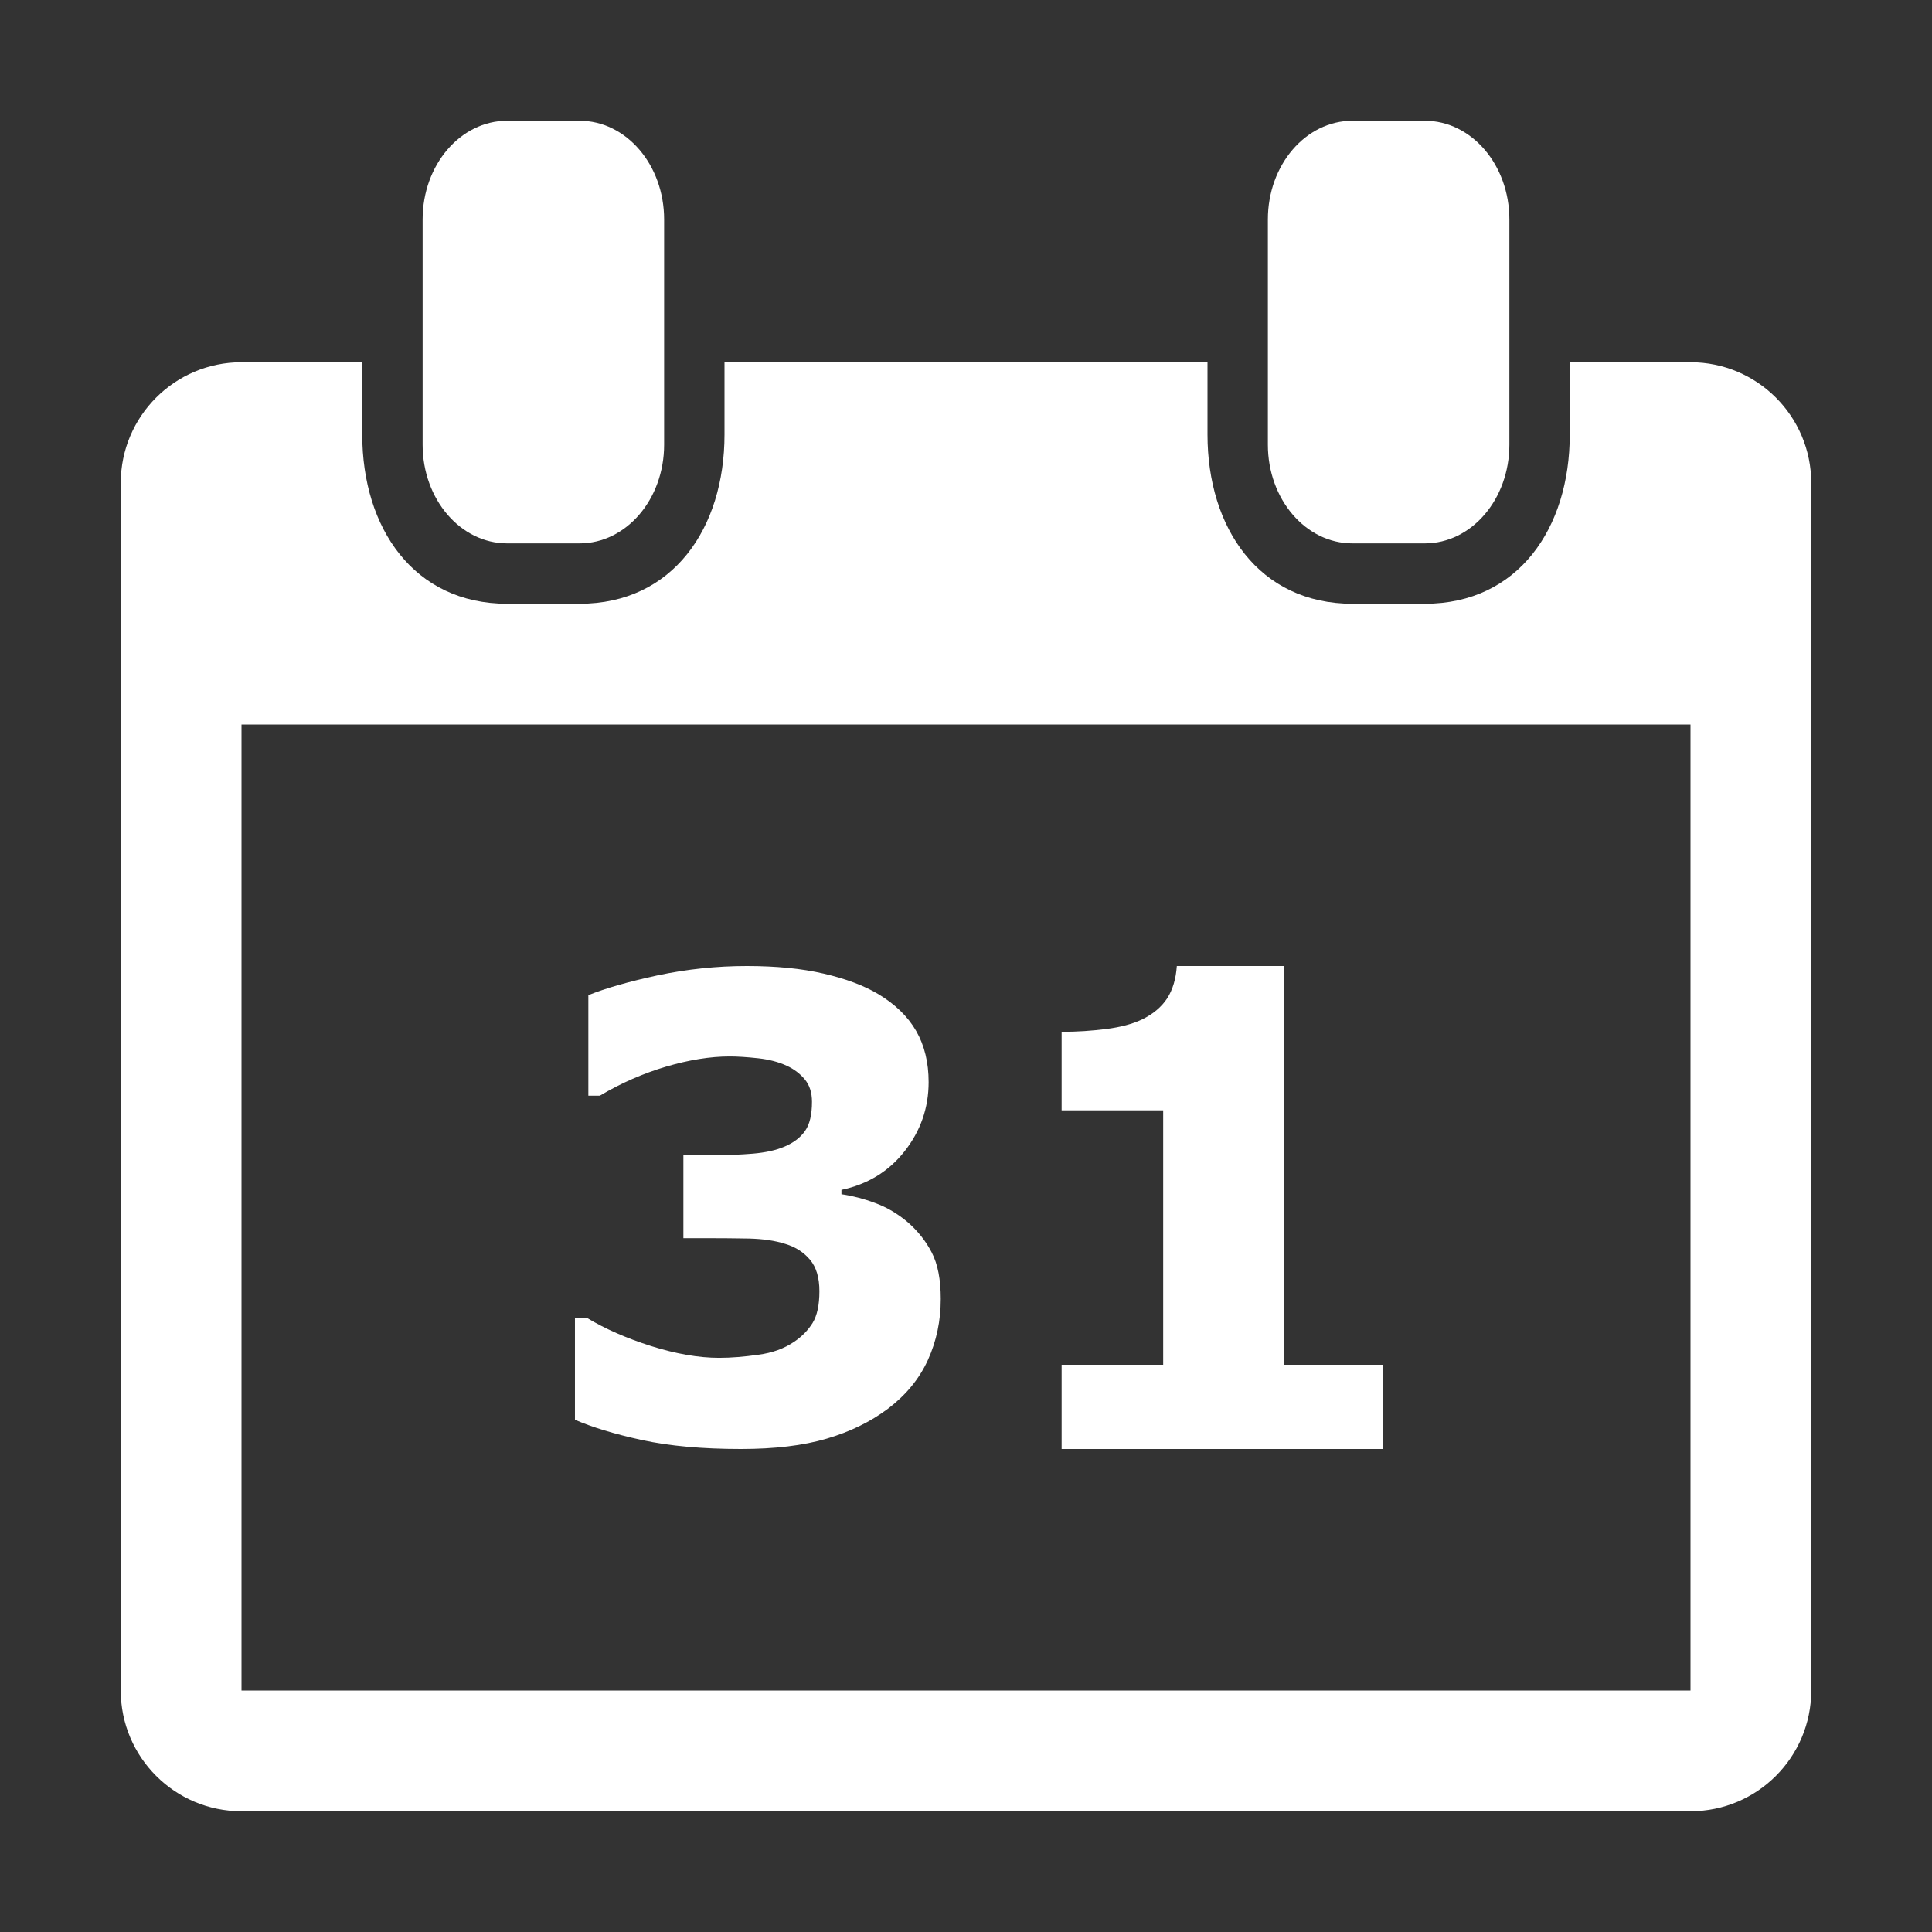 <svg height="16" version="1.1" width="16" xmlns="http://www.w3.org/2000/svg" style="overflow: hidden; position: relative; left: -0.208px; top: -0.333px;" id="canvas-for-livicon-41"><rect width="100%" height="100%" fill="#333333" stroke="none"/><desc style="-webkit-tap-highlight-color: rgba(0, 0, 0, 0);"></desc><defs style="-webkit-tap-highlight-color: rgba(0, 0, 0, 0);"></defs><path fill="#ffffff" stroke="none" d="M11,7.366C11,8.269,10.373,9,9.6,9H8.4C7.627,9,7,8.269,7,7.366V3.634C7,2.731,7.627,2,8.4,2H9.6C10.373,2,11,2.731,11,3.634V7.366ZM25,3.634C25,2.731,24.373,2,23.6,2H22.4C21.627,2,21,2.731,21,3.634V7.366C21,8.269,21.627,9,22.4,9H23.6C24.373,9,25,8.269,25,7.366V3.634Z" stroke-width="0" transform="matrix(0.5,0,0,0.5,0,0)" style="-webkit-tap-highlight-color: rgba(0, 0, 0, 0);"></path><path fill="#ffffff" stroke="none" d="M28,6H26V7.199C26,8.746,25.146,10,23.6,10H22.4C20.854,10,20,8.746,20,7.199V6H12V7.199C12,8.746,11.146,10,9.6,10H8.4C6.854,10,6,8.746,6,7.199V6H4C2.896,6,2,6.895,2,8V28C2,29.105,2.896,30,4,30H28C29.105,30,30,29.105,30,28V8C30,6.895,29.105,6,28,6ZM28,28H4V12H28V28ZM15.031,20.24C15.199,20.385,15.334,20.554,15.433,20.746C15.533,20.939,15.582,21.193,15.582,21.514C15.582,21.875,15.512,22.211,15.369,22.526C15.226,22.839,15.006,23.106,14.71,23.331C14.421,23.548,14.083,23.714,13.692,23.829S12.828,24,12.271,24C11.636,24,11.09,23.951,10.634,23.852S9.808,23.639,9.523,23.516V21.83H9.724C10.019,22.008,10.372,22.164,10.784,22.295C11.195,22.424,11.571,22.49,11.911,22.49C12.11,22.49,12.327,22.472,12.56,22.439C12.794,22.408,12.992,22.335,13.154,22.224C13.281,22.138,13.383,22.035,13.459,21.913C13.534,21.79,13.572,21.616,13.572,21.386C13.572,21.161,13.52,20.988,13.417,20.866C13.314,20.743,13.179,20.655,13.01,20.604C12.841,20.549,12.639,20.52,12.402,20.514C12.165,20.51,11.944,20.508,11.741,20.508H11.319V19.135H11.757C12.026,19.135,12.263,19.125,12.469,19.108C12.676,19.09,12.851,19.053,12.995,18.991C13.146,18.927,13.26,18.839,13.336,18.729C13.411,18.622,13.449,18.461,13.449,18.25C13.449,18.096,13.409,17.973,13.33,17.878S13.151,17.707,13.031,17.652C12.897,17.59,12.739,17.548,12.556,17.528S12.217,17.498,12.086,17.498C11.763,17.498,11.413,17.555,11.034,17.666C10.656,17.778,10.29,17.937,9.935,18.148H9.745V16.483C10.027,16.369,10.41,16.259,10.895,16.154C11.379,16.052,11.87,16,12.369,16C12.853,16,13.278,16.041,13.643,16.126C14.007,16.21,14.308,16.323,14.545,16.464C14.827,16.633,15.037,16.836,15.175,17.076C15.313,17.317,15.381,17.599,15.381,17.923C15.381,18.35,15.248,18.731,14.984,19.067S14.371,19.616,13.937,19.708V19.78C14.112,19.805,14.298,19.852,14.494,19.925C14.69,19.996,14.869,20.104,15.031,20.24ZM22.908,24H17.584V22.605H19.266V18.39H17.584V17.09C17.842,17.09,18.088,17.073,18.324,17.043C18.558,17.013,18.756,16.961,18.914,16.886C19.098,16.797,19.238,16.679,19.332,16.536C19.424,16.392,19.477,16.215,19.492,16H21.263V22.605H22.908V24Z" opacity="1" transform="matrix(0.5,0,0,0.5,0,0)" stroke-width="0" style="-webkit-tap-highlight-color: rgba(0, 0, 0, 0); opacity: 1;"></path><path fill="#ffffff" stroke="none" d="M28,6H26V7.199C26,8.746,25.146,10,23.6,10H22.4C20.854,10,20,8.746,20,7.199V6H12V7.199C12,8.746,11.146,10,9.6,10H8.4C6.854,10,6,8.746,6,7.199V6H4C2.896,6,2,6.895,2,8V28C2,29.105,2.896,30,4,30H28C29.105,30,30,29.105,30,28V8C30,6.895,29.105,6,28,6ZM28,28H4V12H28V28ZM19.205,24H13.205V22.607H15.101V18.388H13.205V17.088C13.495,17.088,13.772,17.072,14.038,17.042S14.525,16.96,14.702,16.885C14.911,16.796,15.068,16.678,15.173,16.535C15.277,16.391,15.338,16.213,15.354,15.999H17.352V22.606H19.206V24Z" opacity="0" transform="matrix(0.5,0,0,0.5,0,0)" stroke-width="0" style="-webkit-tap-highlight-color: rgba(0, 0, 0, 0); opacity: 0;"></path><path fill="#ffffff" stroke="none" d="M28,6H26V7.199C26,8.746,25.146,10,23.6,10H22.4C20.854,10,20,8.746,20,7.199V6H12V7.199C12,8.746,11.146,10,9.6,10H8.4C6.854,10,6,8.746,6,7.199V6H4C2.896,6,2,6.895,2,8V28C2,29.105,2.896,30,4,30H28C29.105,30,30,29.105,30,28V8C30,6.895,29.105,6,28,6ZM28,28H4V12H28V28ZM19.324,24H13.163V22.703C13.634,22.361,14.104,22,14.577,21.617S15.429,20.904,15.714,20.627C16.139,20.217,16.442,19.857,16.621,19.553C16.799,19.248,16.889,18.944,16.889,18.647C16.889,18.288,16.774,18.012,16.545,17.817C16.313,17.622,15.982,17.52,15.55,17.52C15.226,17.52,14.886,17.59,14.53,17.723C14.174,17.856,13.842,18.028,13.537,18.235H13.368V16.489C13.618,16.38,13.985,16.27,14.472,16.161C14.959,16.052,15.447,16.001,15.935,16.001C16.918,16.001,17.668,16.208,18.186,16.618C18.7,17.032,18.957,17.618,18.957,18.374C18.957,18.868,18.838,19.339,18.59,19.784C18.342,20.233,17.961,20.69,17.453,21.165C17.133,21.46,16.812,21.733,16.488,21.979C16.164,22.227,15.934,22.399,15.798,22.499H19.324V24Z" opacity="0" transform="matrix(0.5,0,0,0.5,0,0)" stroke-width="0" style="-webkit-tap-highlight-color: rgba(0, 0, 0, 0); opacity: 0;"></path><path fill="#ffffff" stroke="none" d="M28,6H26V7.2C26,8.746,25.146,10,23.6,10H22.4C20.854,10,20,8.746,20,7.2V6H12V7.2C12,8.746,11.146,10,9.6,10H8.4C6.854,10,6,8.746,6,7.2V6H4C2.896,6,2,6.896,2,8V28C2,29.105,2.896,30,4,30H28C29.105,30,30,29.105,30,28V8C30,6.896,29.105,6,28,6ZM28,28H4V12H28V28ZM18.477,20.24C18.645,20.385,18.78,20.553,18.879,20.746S19.027,21.193,19.027,21.514C19.027,21.875,18.955,22.211,18.814,22.524C18.669,22.838,18.451,23.106,18.156,23.329C17.867,23.546,17.527,23.714,17.136,23.829S16.273,24,15.716,24C15.08,24,14.535,23.951,14.078,23.852C13.622,23.752,13.253,23.639,12.968,23.514V21.83H13.168C13.464,22.008,13.816,22.162,14.228,22.293S15.016,22.49,15.356,22.49C15.555,22.49,15.771,22.472,16.004,22.439C16.238,22.408,16.438,22.335,16.598,22.224C16.727,22.138,16.828,22.035,16.903,21.913C16.979,21.79,17.016,21.616,17.016,21.386C17.016,21.161,16.965,20.988,16.862,20.866C16.758,20.743,16.622,20.655,16.454,20.604C16.286,20.549,16.083,20.52,15.846,20.514S15.389,20.508,15.186,20.508H14.763V19.135H15.2C15.469,19.135,15.707,19.125,15.912,19.108S16.293,19.053,16.437,18.991C16.589,18.927,16.703,18.839,16.777,18.729C16.855,18.622,16.89,18.461,16.89,18.25C16.89,18.096,16.851,17.973,16.773,17.879C16.695,17.783,16.593,17.708,16.474,17.652C16.34,17.593,16.182,17.553,16,17.53C15.817,17.509,15.661,17.501,15.531,17.501C15.207,17.501,14.856,17.557,14.477,17.668C14.1,17.78,13.734,17.94,13.378,18.15H13.188V16.485C13.471,16.372,13.854,16.262,14.339,16.158C14.824,16.053,15.316,16,15.813,16C16.298,16,16.722,16.042,17.087,16.127C17.452,16.21,17.753,16.323,17.991,16.464C18.272,16.634,18.481,16.837,18.62,17.077C18.757,17.318,18.825,17.599,18.825,17.924C18.825,18.35,18.692,18.731,18.429,19.067C18.163,19.403,17.816,19.616,17.382,19.708V19.78C17.558,19.805,17.741,19.852,17.937,19.925C18.135,19.996,18.314,20.104,18.477,20.24Z" opacity="0" transform="matrix(0.5,0,0,0.5,0,0)" stroke-width="0" style="-webkit-tap-highlight-color: rgba(0, 0, 0, 0); opacity: 0;"></path></svg>
